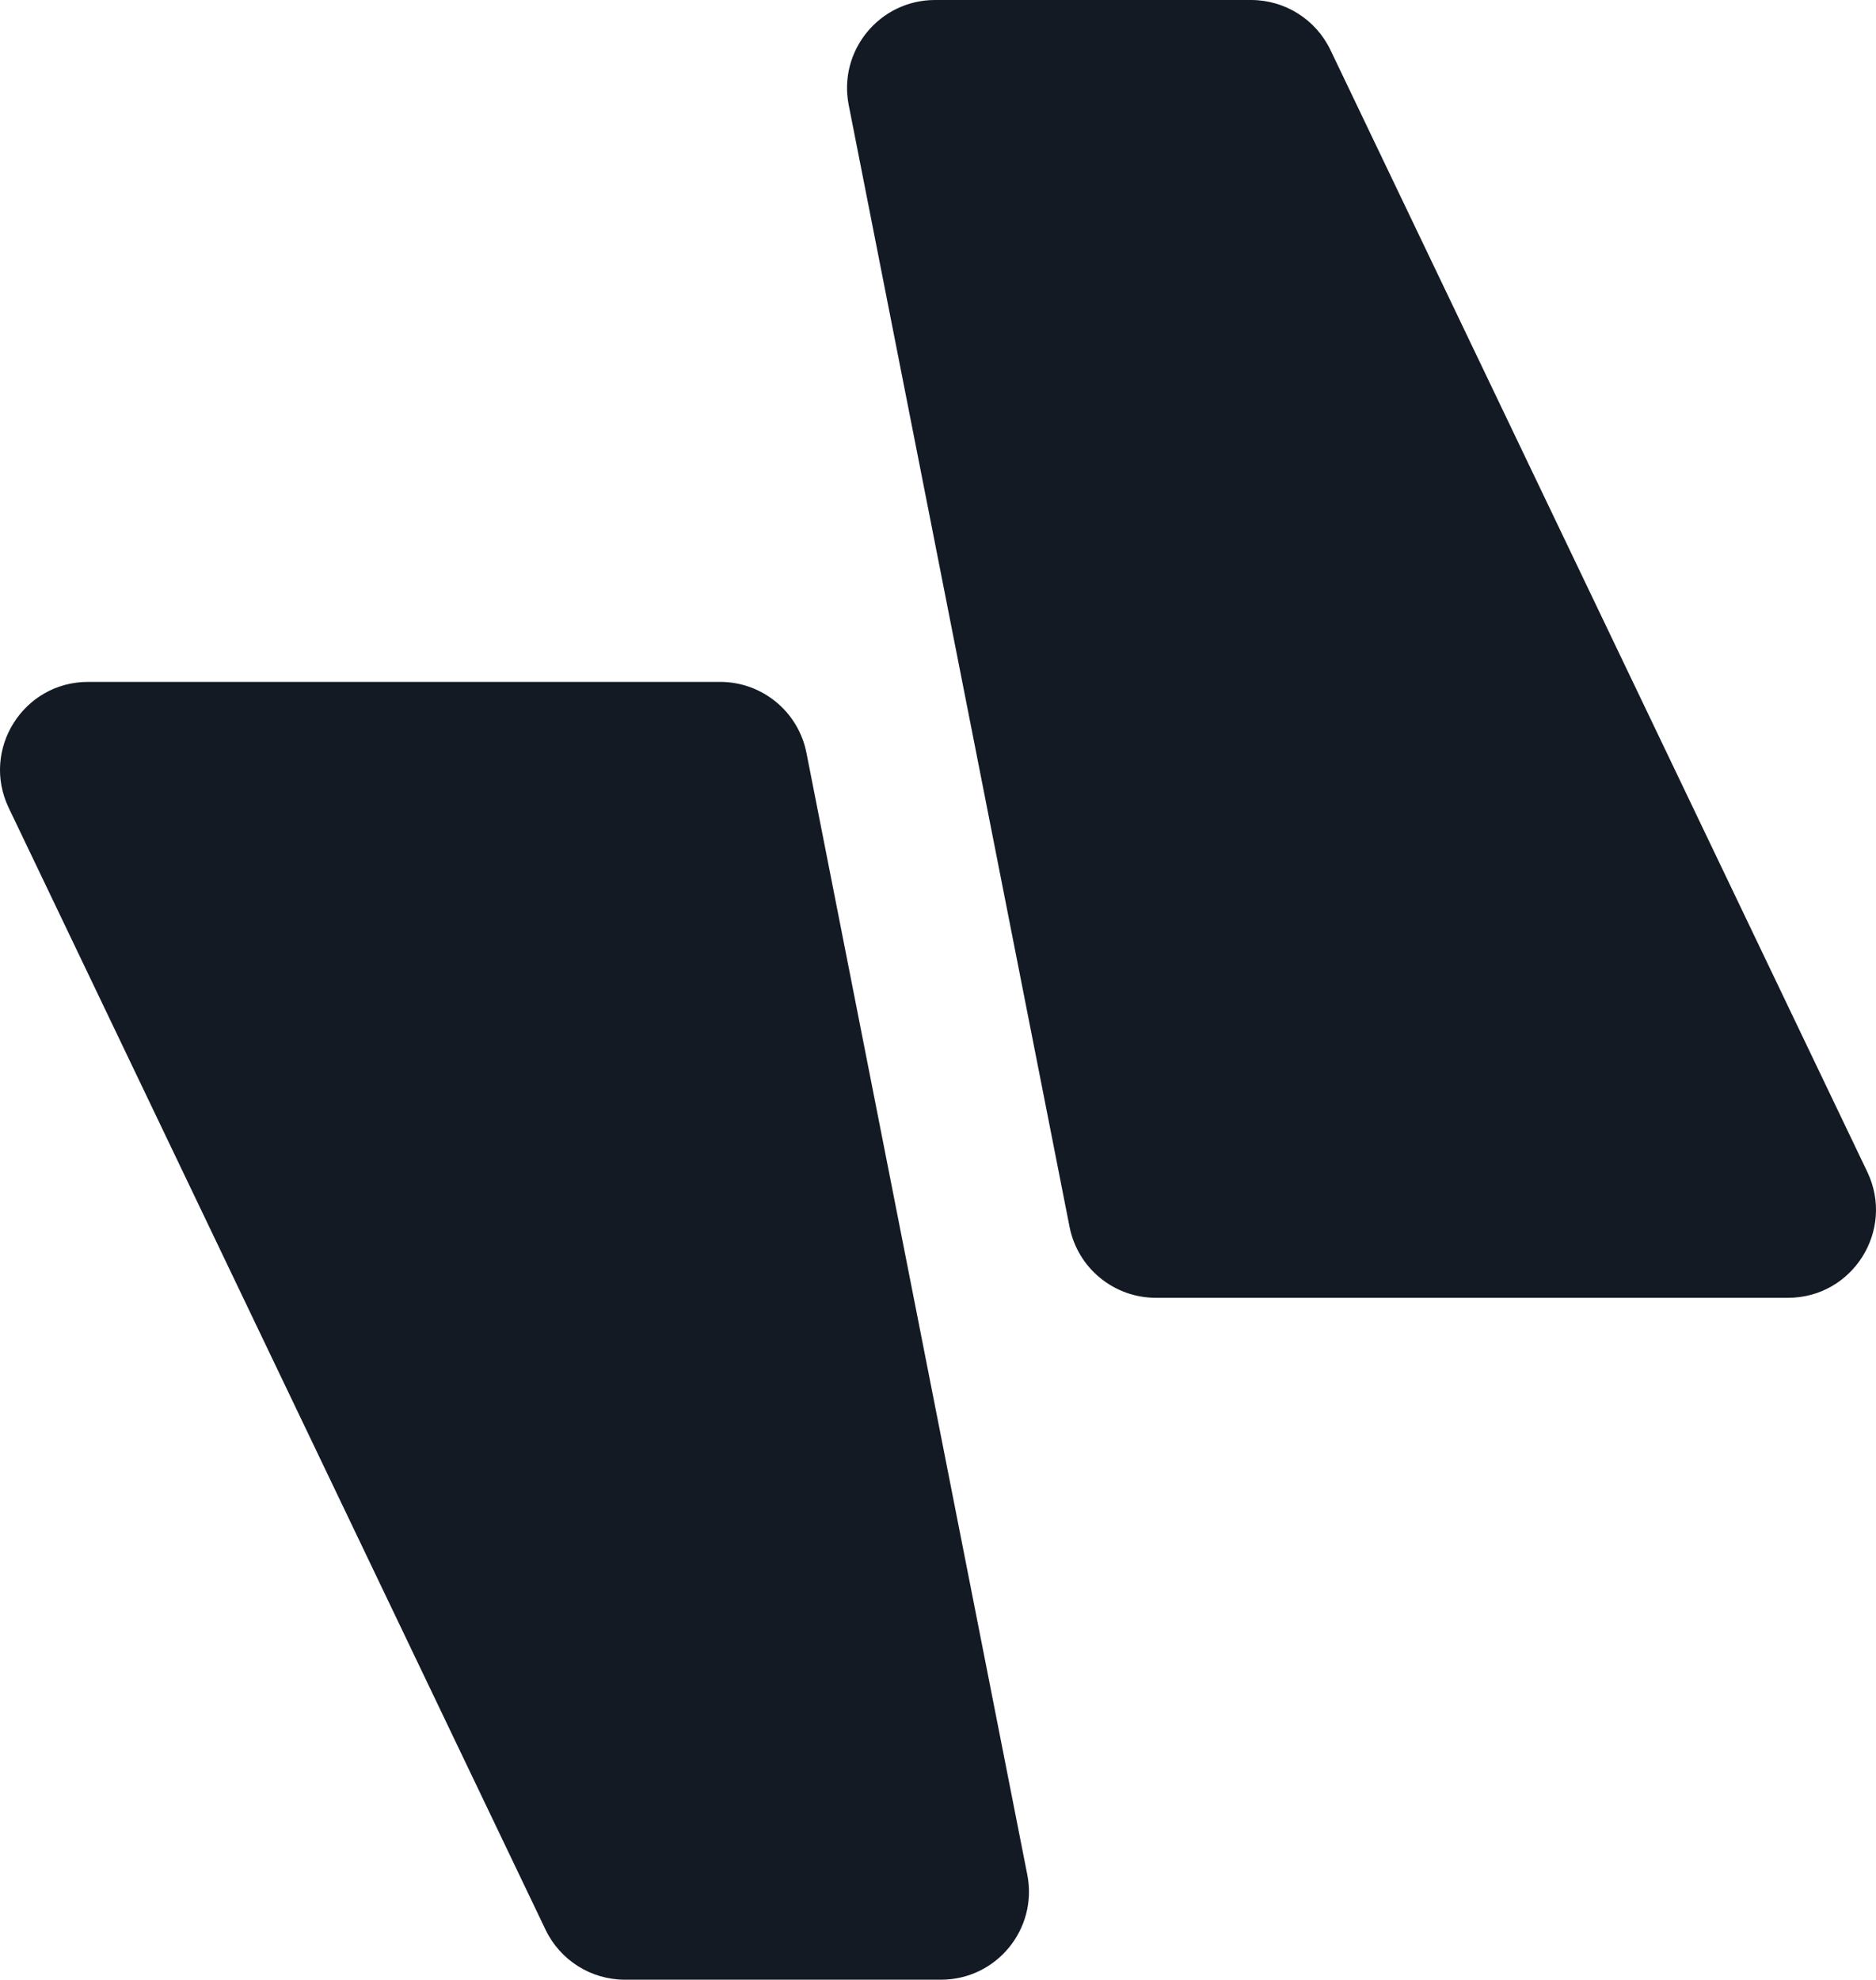 <svg width="109" height="115" viewBox="0 0 109 115" fill="none" xmlns="http://www.w3.org/2000/svg">
<path d="M62.143 71.265L49.312 6.099C48.691 2.94 51.108 0 54.327 0H72.692C74.66 0 76.453 1.13 77.302 2.904L108.493 68.071C110.117 71.464 107.644 75.389 103.883 75.389H67.157C64.716 75.389 62.615 73.661 62.143 71.265Z" fill="#131A24"/>
<path d="M46.857 43.735L59.688 108.901C60.309 112.06 57.892 115 54.673 115H36.308C34.34 115 32.547 113.87 31.698 112.096L0.507 46.929C-1.117 43.536 1.356 39.611 5.117 39.611L41.843 39.611C44.284 39.611 46.385 41.339 46.857 43.735Z" fill="#131A24"/>
</svg>
